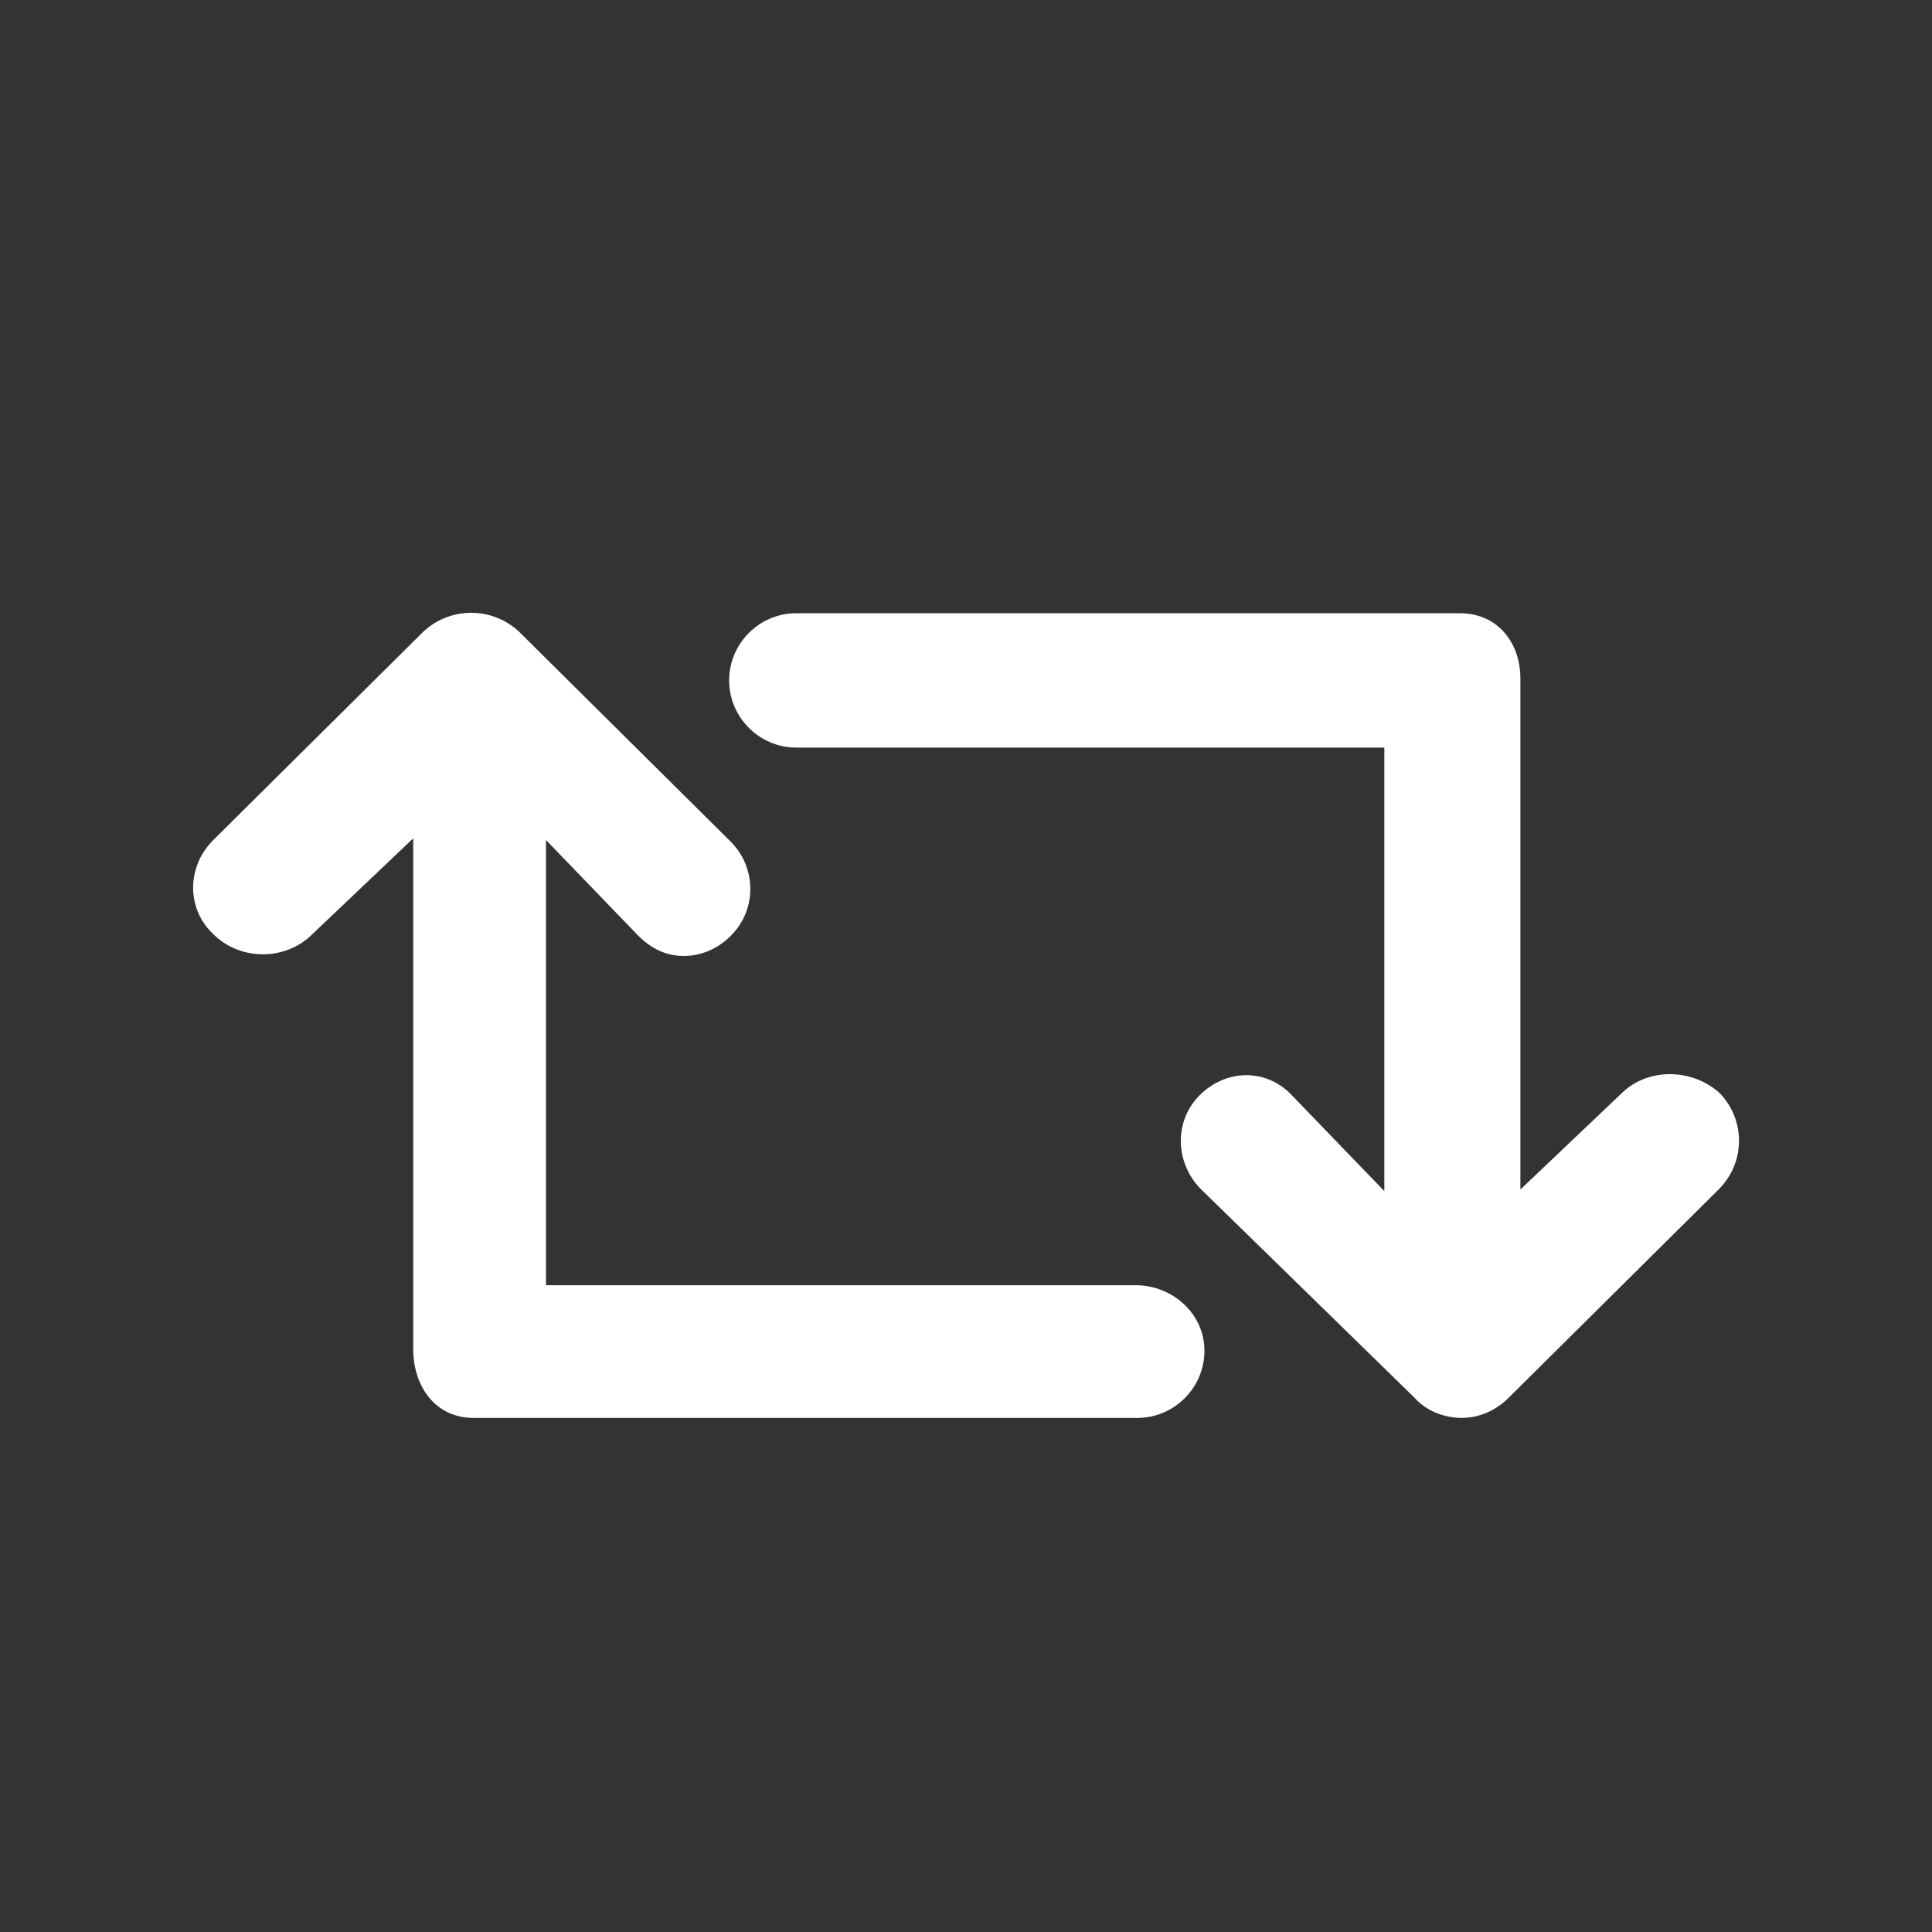 <!-- Generated by IcoMoon.io -->
<svg version="1.1" xmlns="http://www.w3.org/2000/svg" width="40" height="40" viewBox="0 0 40 40">
<rect x="0" y="0" width="40" height="40" fill="#333333" stroke="none"/>
<title>di-retweet</title>
<path fill="#fff" d="M35.583 24.626l-4.348 4.313c-0.278 0.278-0.626 0.417-0.974 0.417s-0.73-0.139-0.974-0.417l-4.417-4.313c-0.557-0.557-0.557-1.426-0.035-1.948 0.557-0.557 1.391-0.557 1.913 0l1.913 1.983v-9.183h-12.174c-0.765 0-1.391-0.626-1.391-1.391s0.626-1.391 1.391-1.391h13.739c0.765 0 1.252 0.591 1.252 1.357v10.574l2.087-1.983c0.557-0.557 1.496-0.522 2.052 0 0.522 0.557 0.522 1.426-0.035 1.983zM23.513 26.609h-12.209v-9.217l1.913 1.983c0.278 0.278 0.591 0.417 0.939 0.417s0.696-0.139 0.974-0.417c0.557-0.557 0.522-1.426 0-1.948l-4.383-4.348c-0.557-0.522-1.426-0.522-1.983 0l-4.348 4.313c-0.557 0.557-0.557 1.426 0 1.948 0.557 0.557 1.496 0.557 2.052 0l2.087-1.983v10.574c0 0.765 0.452 1.426 1.252 1.426h13.739c0.765 0 1.391-0.626 1.391-1.391s-0.661-1.357-1.426-1.357z"></path>
</svg>
